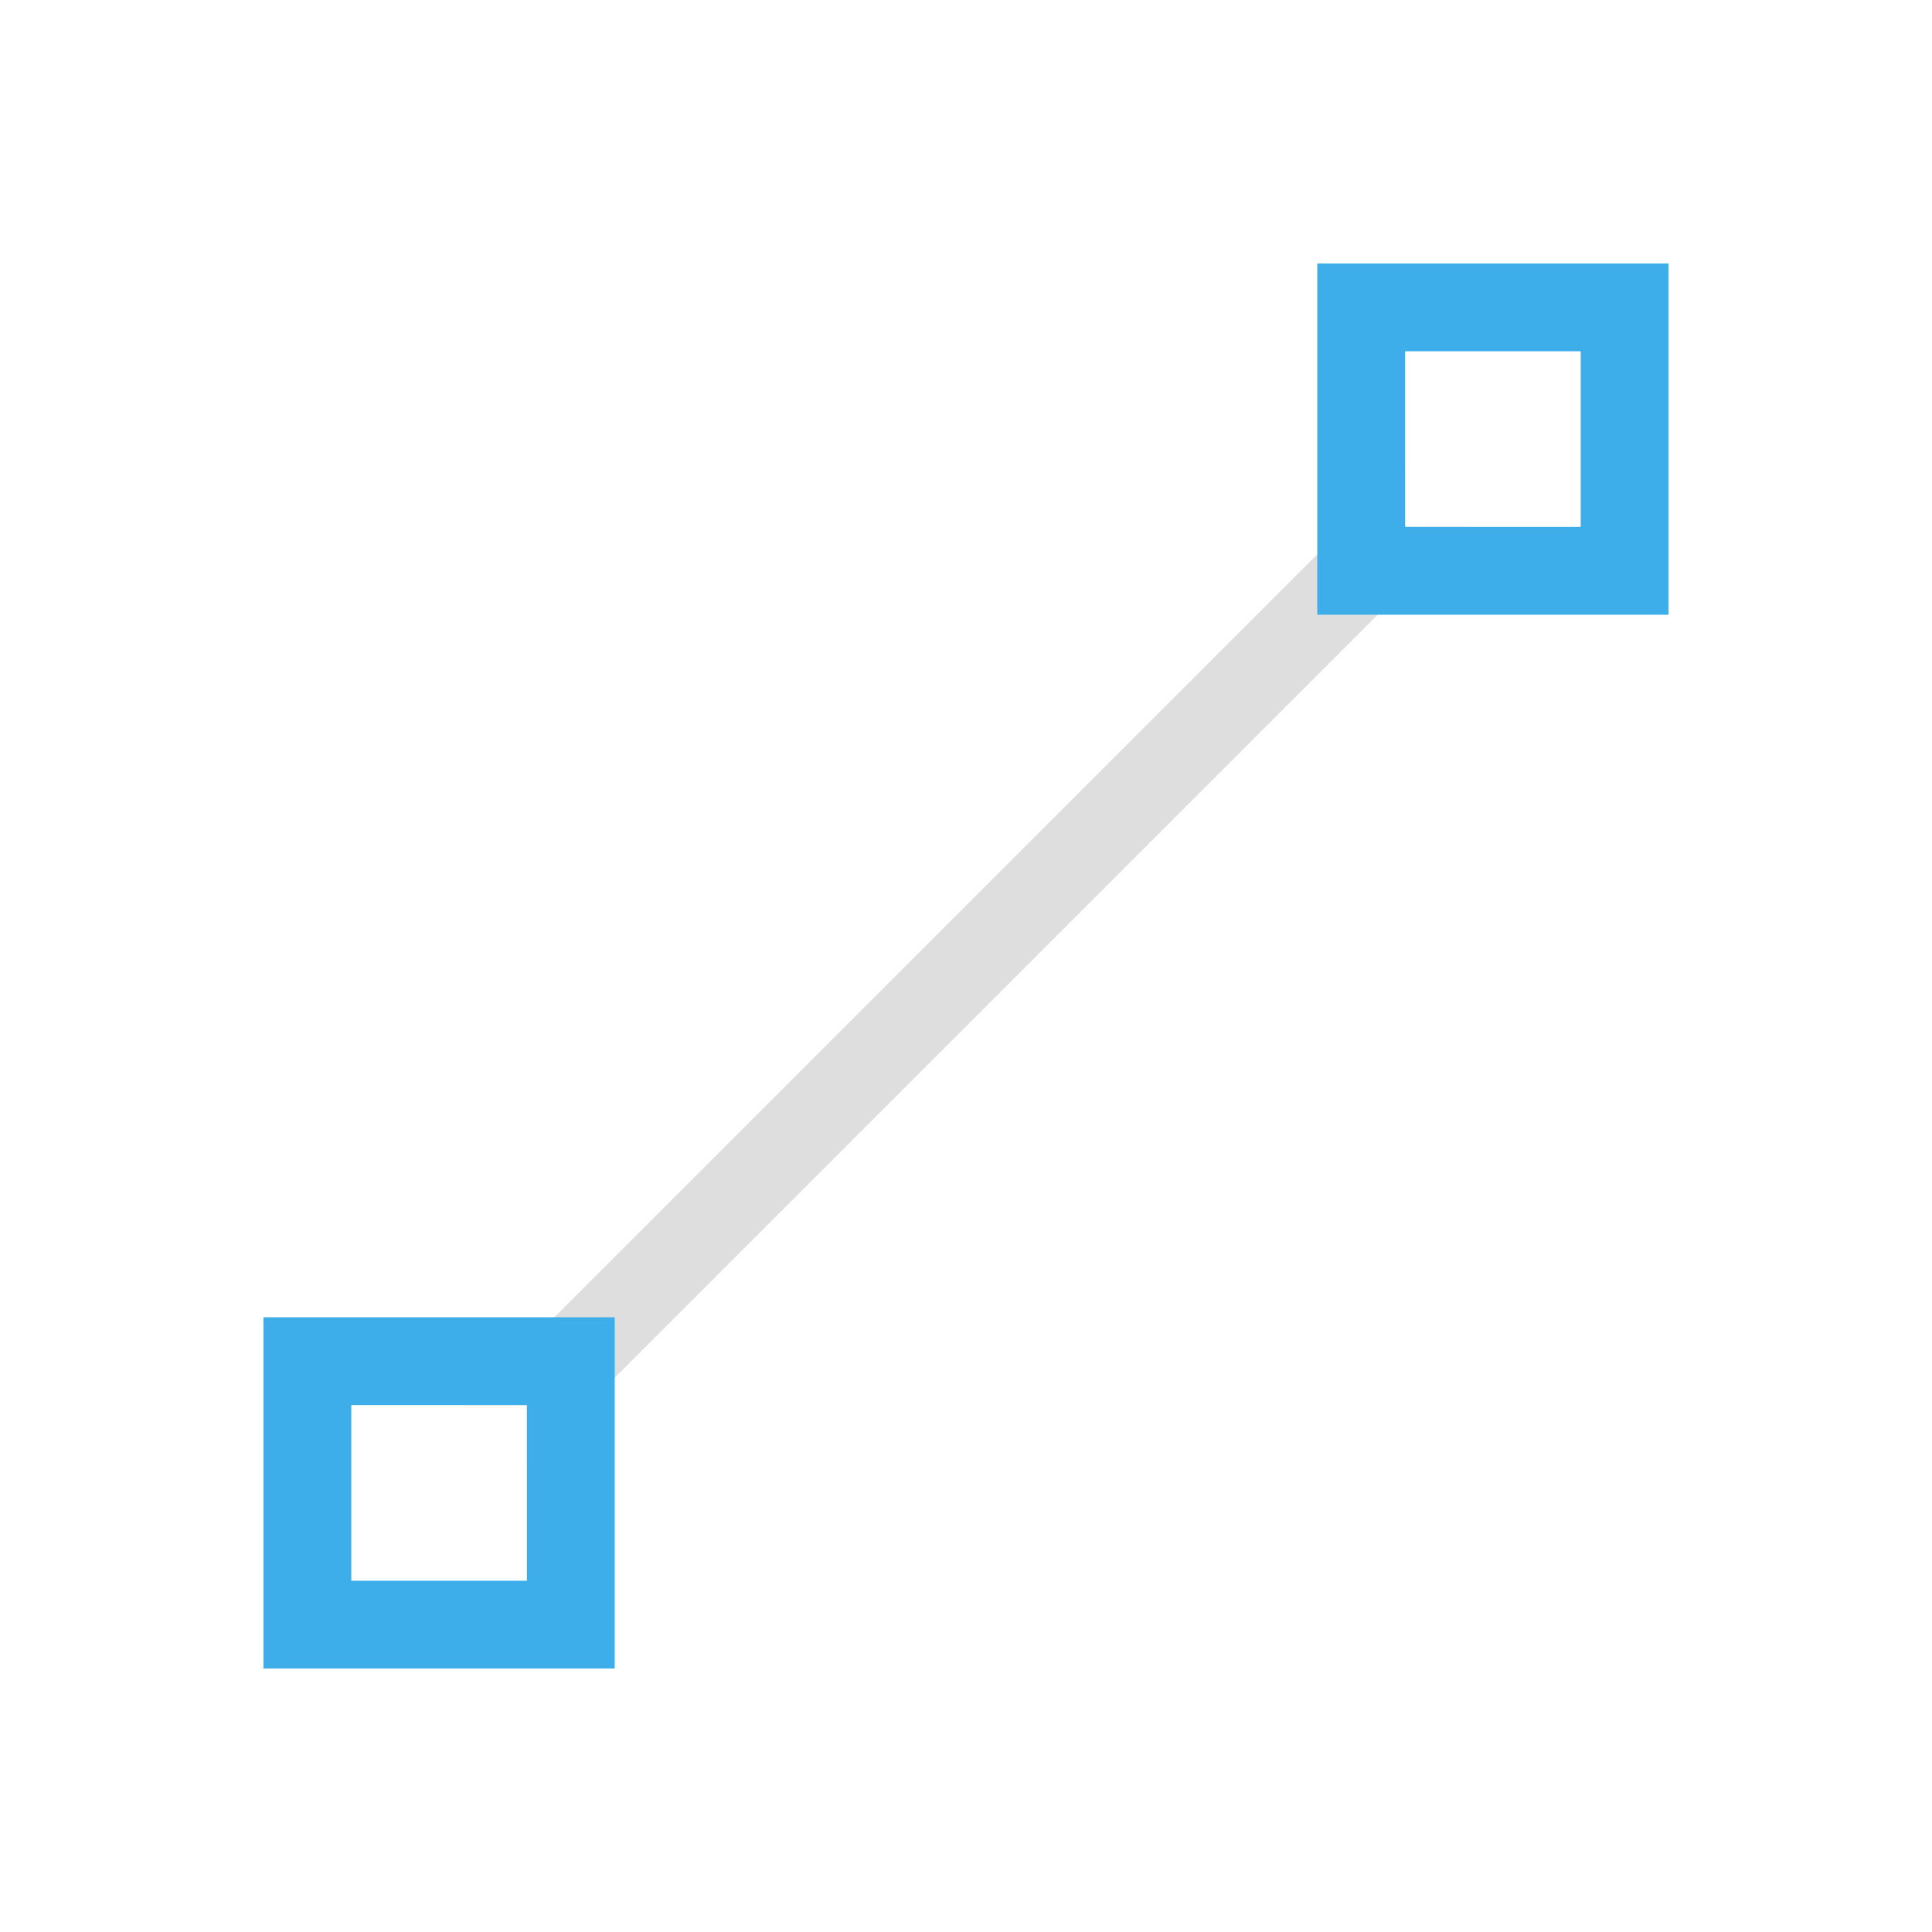 <svg xmlns="http://www.w3.org/2000/svg" viewBox="0 0 22 22">
<defs id="defs3051">
<style id="current-color-scheme" type="text/css">
.ColorScheme-Text{color:#dedede}.ColorScheme-Highlight{color:#3daee9}
</style>
</defs>
<path d="M16 5.313 5.313 16H6v.688L16.688 6H16z" class="ColorScheme-Text" style="fill:currentColor;fill-opacity:1;stroke:none"/>
<path d="M15 3v4h4V3zm1 1h2v2h-2zM3 15v4h4v-4zm1 1h2v2H4z" class="ColorScheme-Highlight" style="fill:currentColor;fill-opacity:1;stroke:none"/>
</svg>
